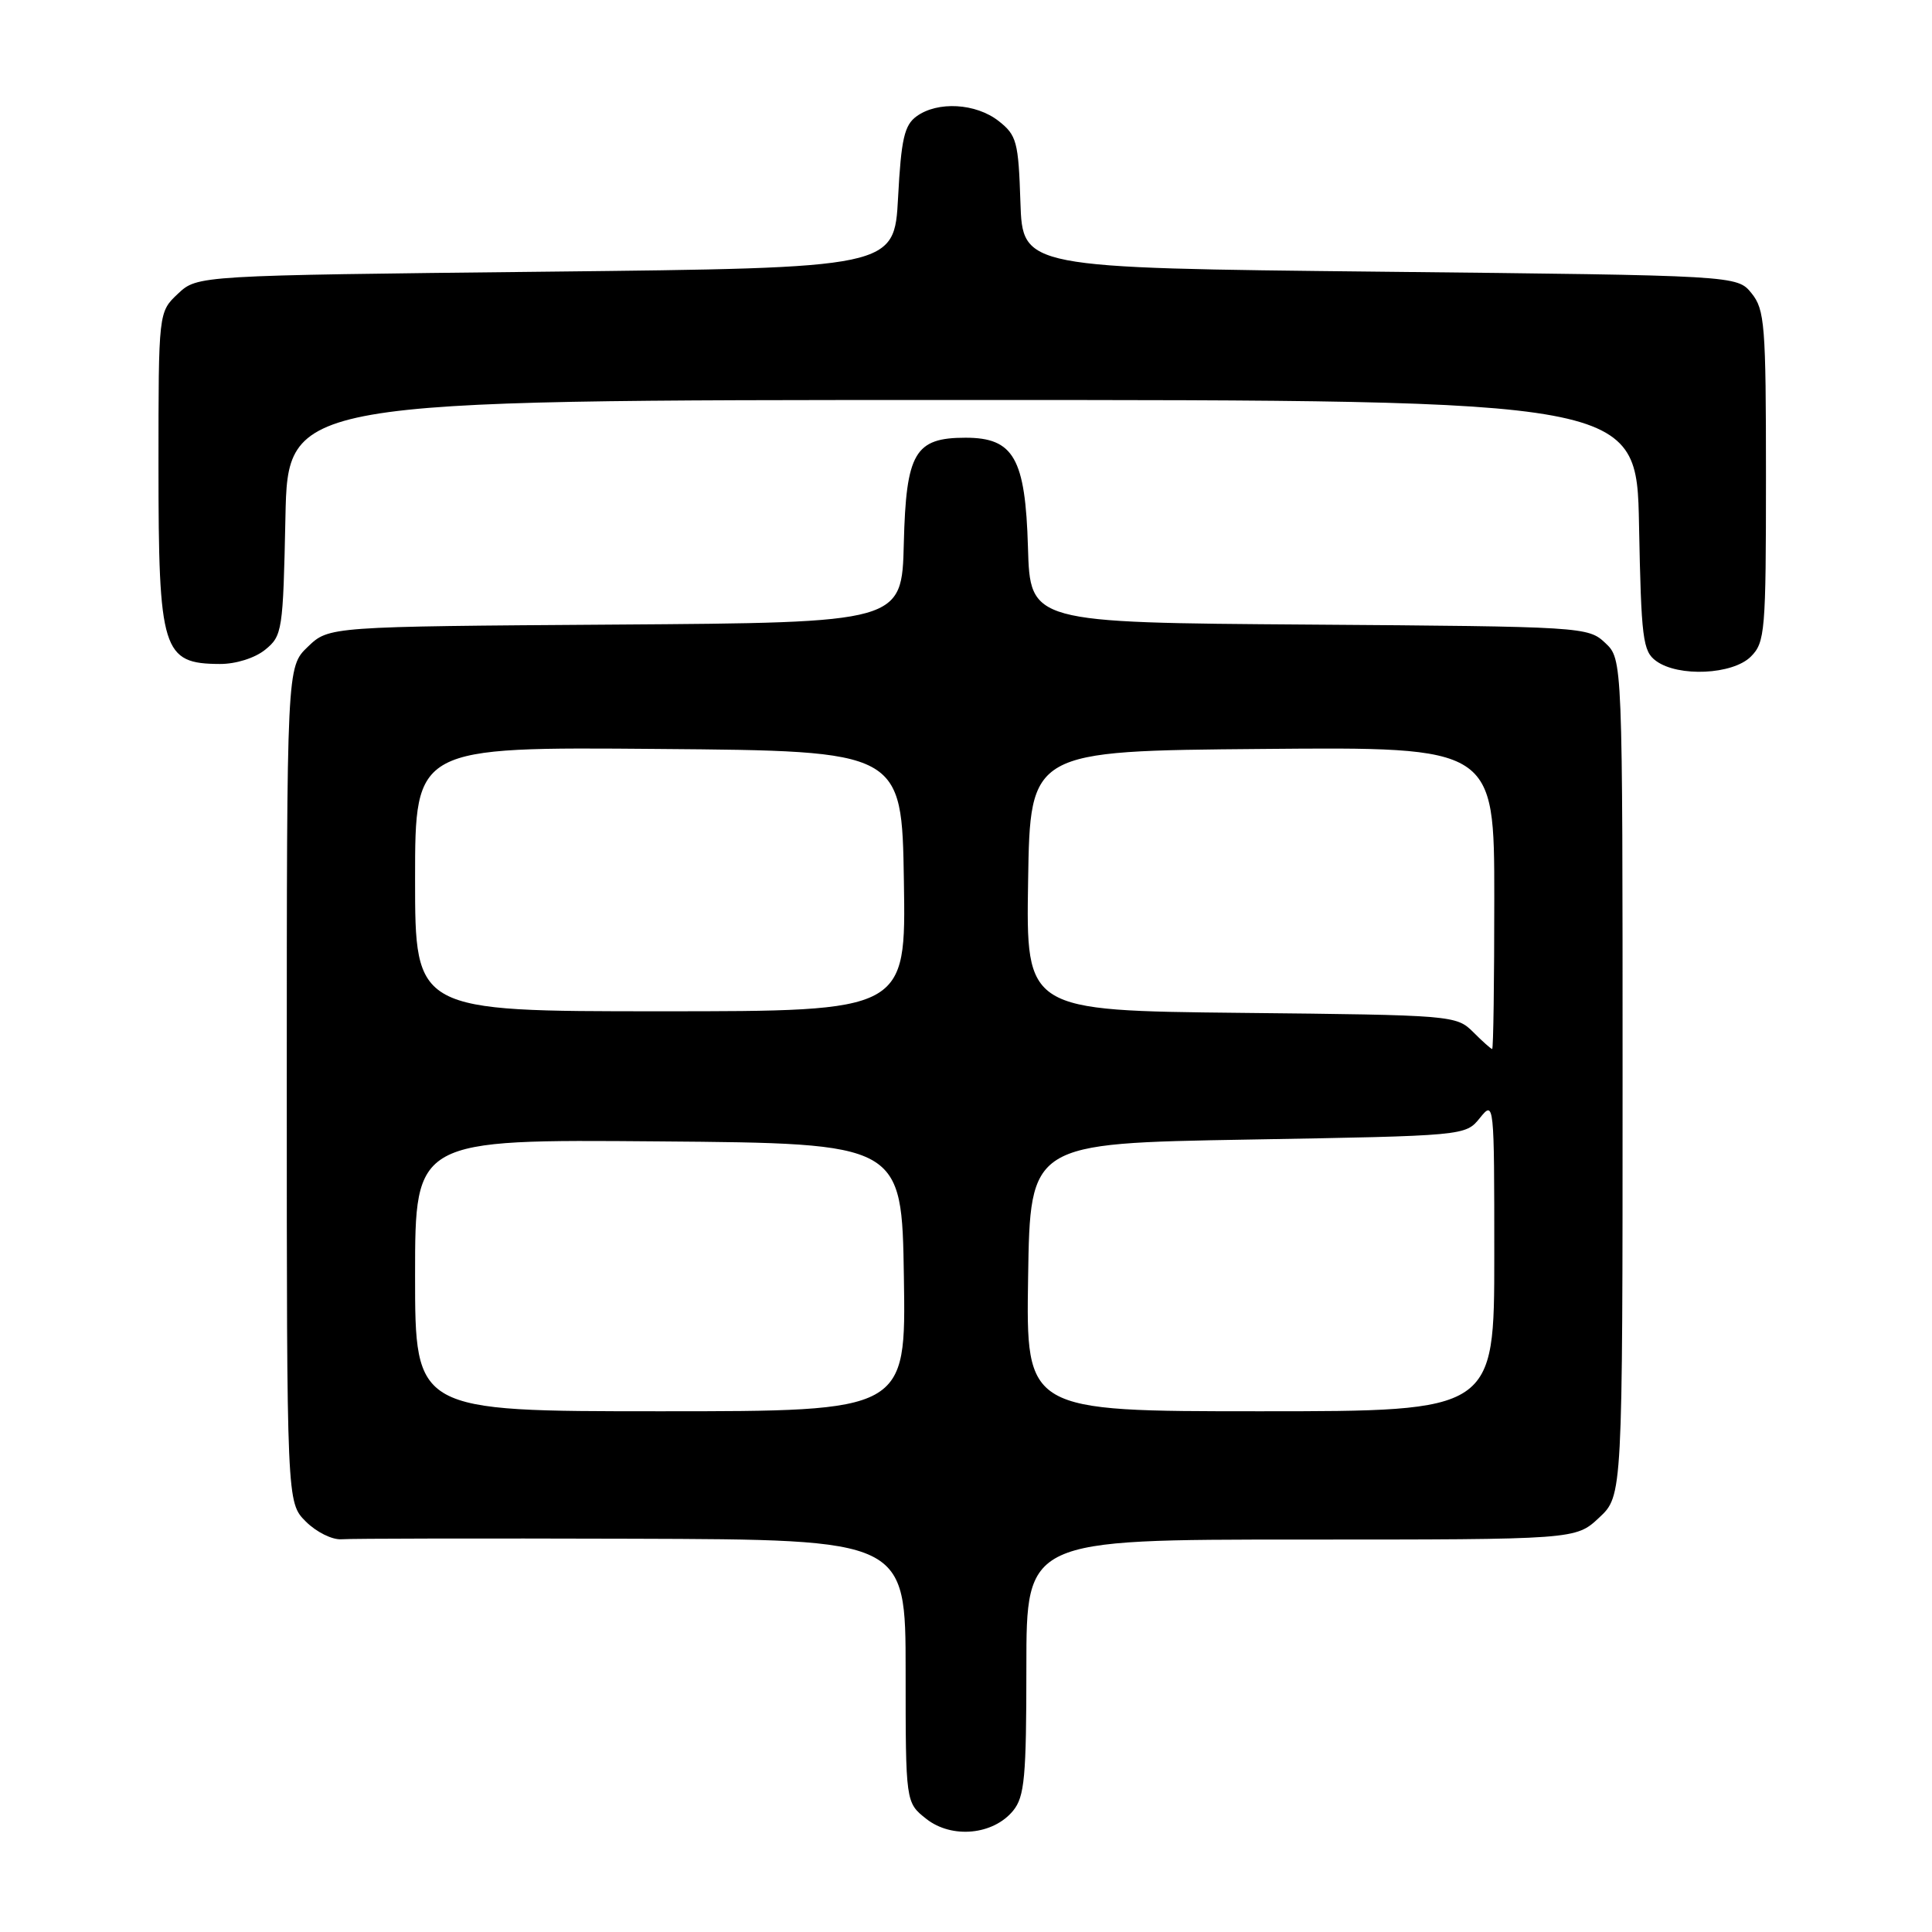 <?xml version="1.0" encoding="UTF-8" standalone="no"?>
<!DOCTYPE svg PUBLIC "-//W3C//DTD SVG 1.1//EN" "http://www.w3.org/Graphics/SVG/1.1/DTD/svg11.dtd" >
<svg xmlns="http://www.w3.org/2000/svg" xmlns:xlink="http://www.w3.org/1999/xlink" version="1.1" viewBox="0 0 256 256">
 <g >
 <path fill="currentColor"
d=" M 134.25 239.92 C 135.76 238.07 136.00 235.49 136.00 220.89 C 136.00 204.00 136.00 204.00 172.39 204.00 C 208.79 204.00 208.79 204.00 211.89 201.10 C 215.00 198.20 215.00 198.20 215.00 142.77 C 215.00 87.35 215.00 87.35 212.70 85.19 C 210.44 83.06 209.76 83.02 173.45 82.76 C 136.50 82.50 136.50 82.50 136.21 72.52 C 135.87 60.71 134.32 58.00 127.94 58.00 C 121.22 58.00 120.06 59.98 119.76 72.00 C 119.50 82.50 119.50 82.50 81.54 82.76 C 43.58 83.02 43.58 83.02 40.79 85.70 C 38.00 88.37 38.00 88.37 38.00 143.73 C 38.00 199.09 38.00 199.09 40.52 201.61 C 41.92 203.01 44.04 204.06 45.27 203.96 C 46.50 203.86 63.81 203.83 83.75 203.89 C 120.00 204.00 120.00 204.00 120.00 221.43 C 120.00 238.85 120.00 238.85 122.75 241.02 C 126.13 243.67 131.61 243.15 134.25 239.92 Z  M 232.00 87.00 C 233.88 85.12 234.00 83.67 234.00 63.11 C 234.00 43.05 233.84 41.02 232.09 38.86 C 230.18 36.50 230.18 36.50 182.84 36.00 C 135.50 35.50 135.50 35.50 135.21 26.79 C 134.95 18.78 134.72 17.92 132.33 16.04 C 129.31 13.67 124.23 13.38 121.44 15.42 C 119.83 16.59 119.41 18.44 119.00 26.17 C 118.50 35.50 118.50 35.50 72.33 36.00 C 26.16 36.50 26.16 36.50 23.58 38.92 C 21.00 41.35 21.00 41.35 21.00 61.74 C 21.00 86.28 21.52 87.95 29.14 87.98 C 31.25 87.99 33.77 87.20 35.14 86.09 C 37.41 84.25 37.51 83.58 37.82 68.59 C 38.14 53.00 38.14 53.00 127.50 53.00 C 216.87 53.00 216.87 53.00 217.18 69.58 C 217.47 84.64 217.68 86.30 219.44 87.58 C 222.39 89.74 229.60 89.40 232.00 87.00 Z  M 55.00 168.99 C 55.00 150.97 55.00 150.97 87.25 151.24 C 119.50 151.50 119.50 151.50 119.77 169.25 C 120.05 187.00 120.05 187.00 87.52 187.00 C 55.00 187.00 55.00 187.00 55.00 168.99 Z  M 136.23 169.25 C 136.50 151.50 136.50 151.50 165.34 151.00 C 194.17 150.50 194.18 150.50 196.09 148.14 C 197.98 145.80 198.00 145.94 198.00 166.39 C 198.00 187.00 198.00 187.00 166.98 187.00 C 135.95 187.00 135.95 187.00 136.23 169.25 Z  M 195.20 136.75 C 192.98 134.54 192.48 134.50 164.45 134.21 C 135.95 133.91 135.95 133.91 136.23 116.71 C 136.50 99.50 136.50 99.50 167.25 99.24 C 198.00 98.97 198.00 98.97 198.00 118.99 C 198.00 129.99 197.88 139.00 197.72 139.00 C 197.57 139.00 196.43 137.99 195.20 136.75 Z  M 55.00 116.49 C 55.00 98.97 55.00 98.97 87.25 99.24 C 119.50 99.50 119.50 99.50 119.77 116.75 C 120.05 134.00 120.05 134.00 87.52 134.00 C 55.00 134.00 55.00 134.00 55.00 116.49 Z "/>
</g>
</svg>